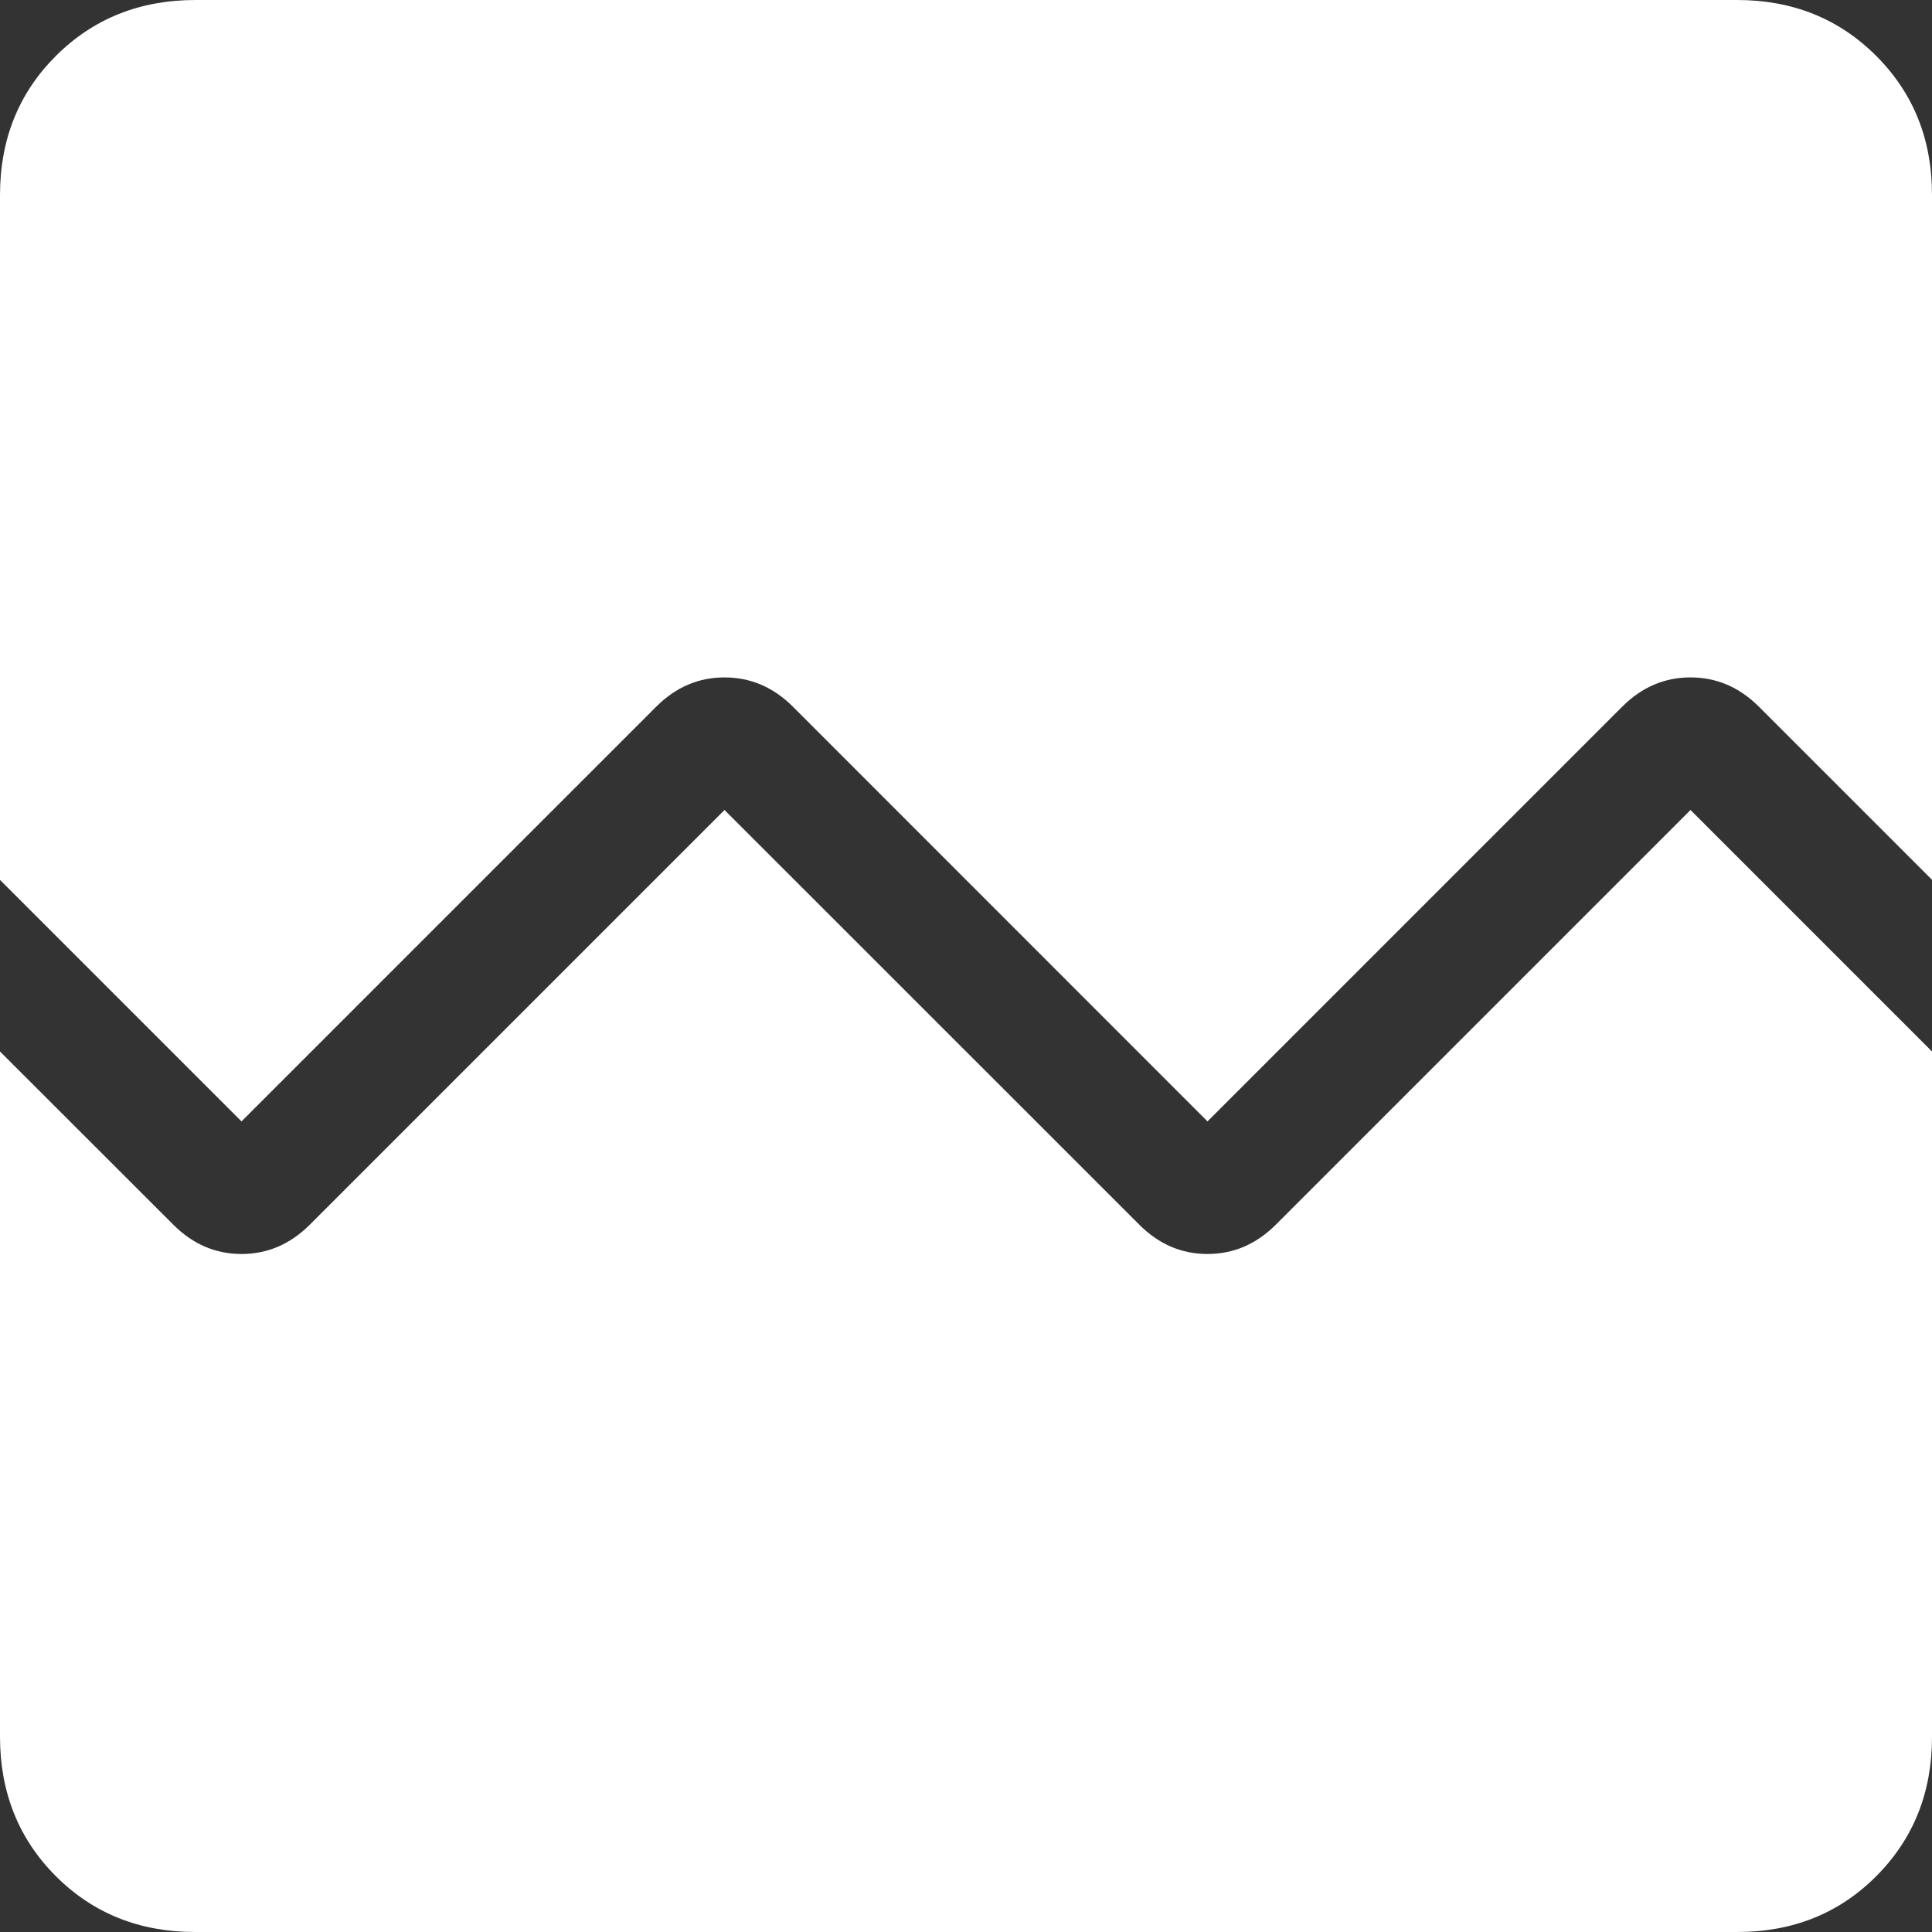 <svg width="200" height="200" viewBox="0 0 200 200" fill="none" xmlns="http://www.w3.org/2000/svg">
<rect x="0" y="0" width="200" height="200" fill="#333333" stroke="none"/>
<path d="M20.2 200C14.442 200 9.637 198.075 5.787 194.225C1.938 190.375 0.008 185.567 0 179.8V108.85L17.938 126.775C19.954 128.8 22.308 129.812 25 129.812C27.692 129.812 30.05 128.8 32.075 126.775L75 83.85L117.937 126.775C119.954 128.8 122.308 129.812 125 129.812C127.692 129.812 130.05 128.8 132.075 126.775L175 83.85L200 108.85V179.812C200 185.562 198.075 190.367 194.225 194.225C190.375 198.083 185.567 200.008 179.8 200H20.2ZM20.2 0H179.812C185.562 0 190.367 1.929 194.225 5.787C198.083 9.646 200.008 14.45 200 20.2V91.075L182.075 73.15C180.05 71.133 177.692 70.125 175 70.125C172.308 70.125 169.954 71.133 167.937 73.15L125 116.087L82.075 73.15C80.05 71.133 77.692 70.125 75 70.125C72.308 70.125 69.954 71.133 67.938 73.15L25 116.087L0 91.088V20.2C0 14.442 1.929 9.637 5.787 5.787C9.646 1.938 14.45 0.008 20.2 0Z" fill="white"/>
</svg>
